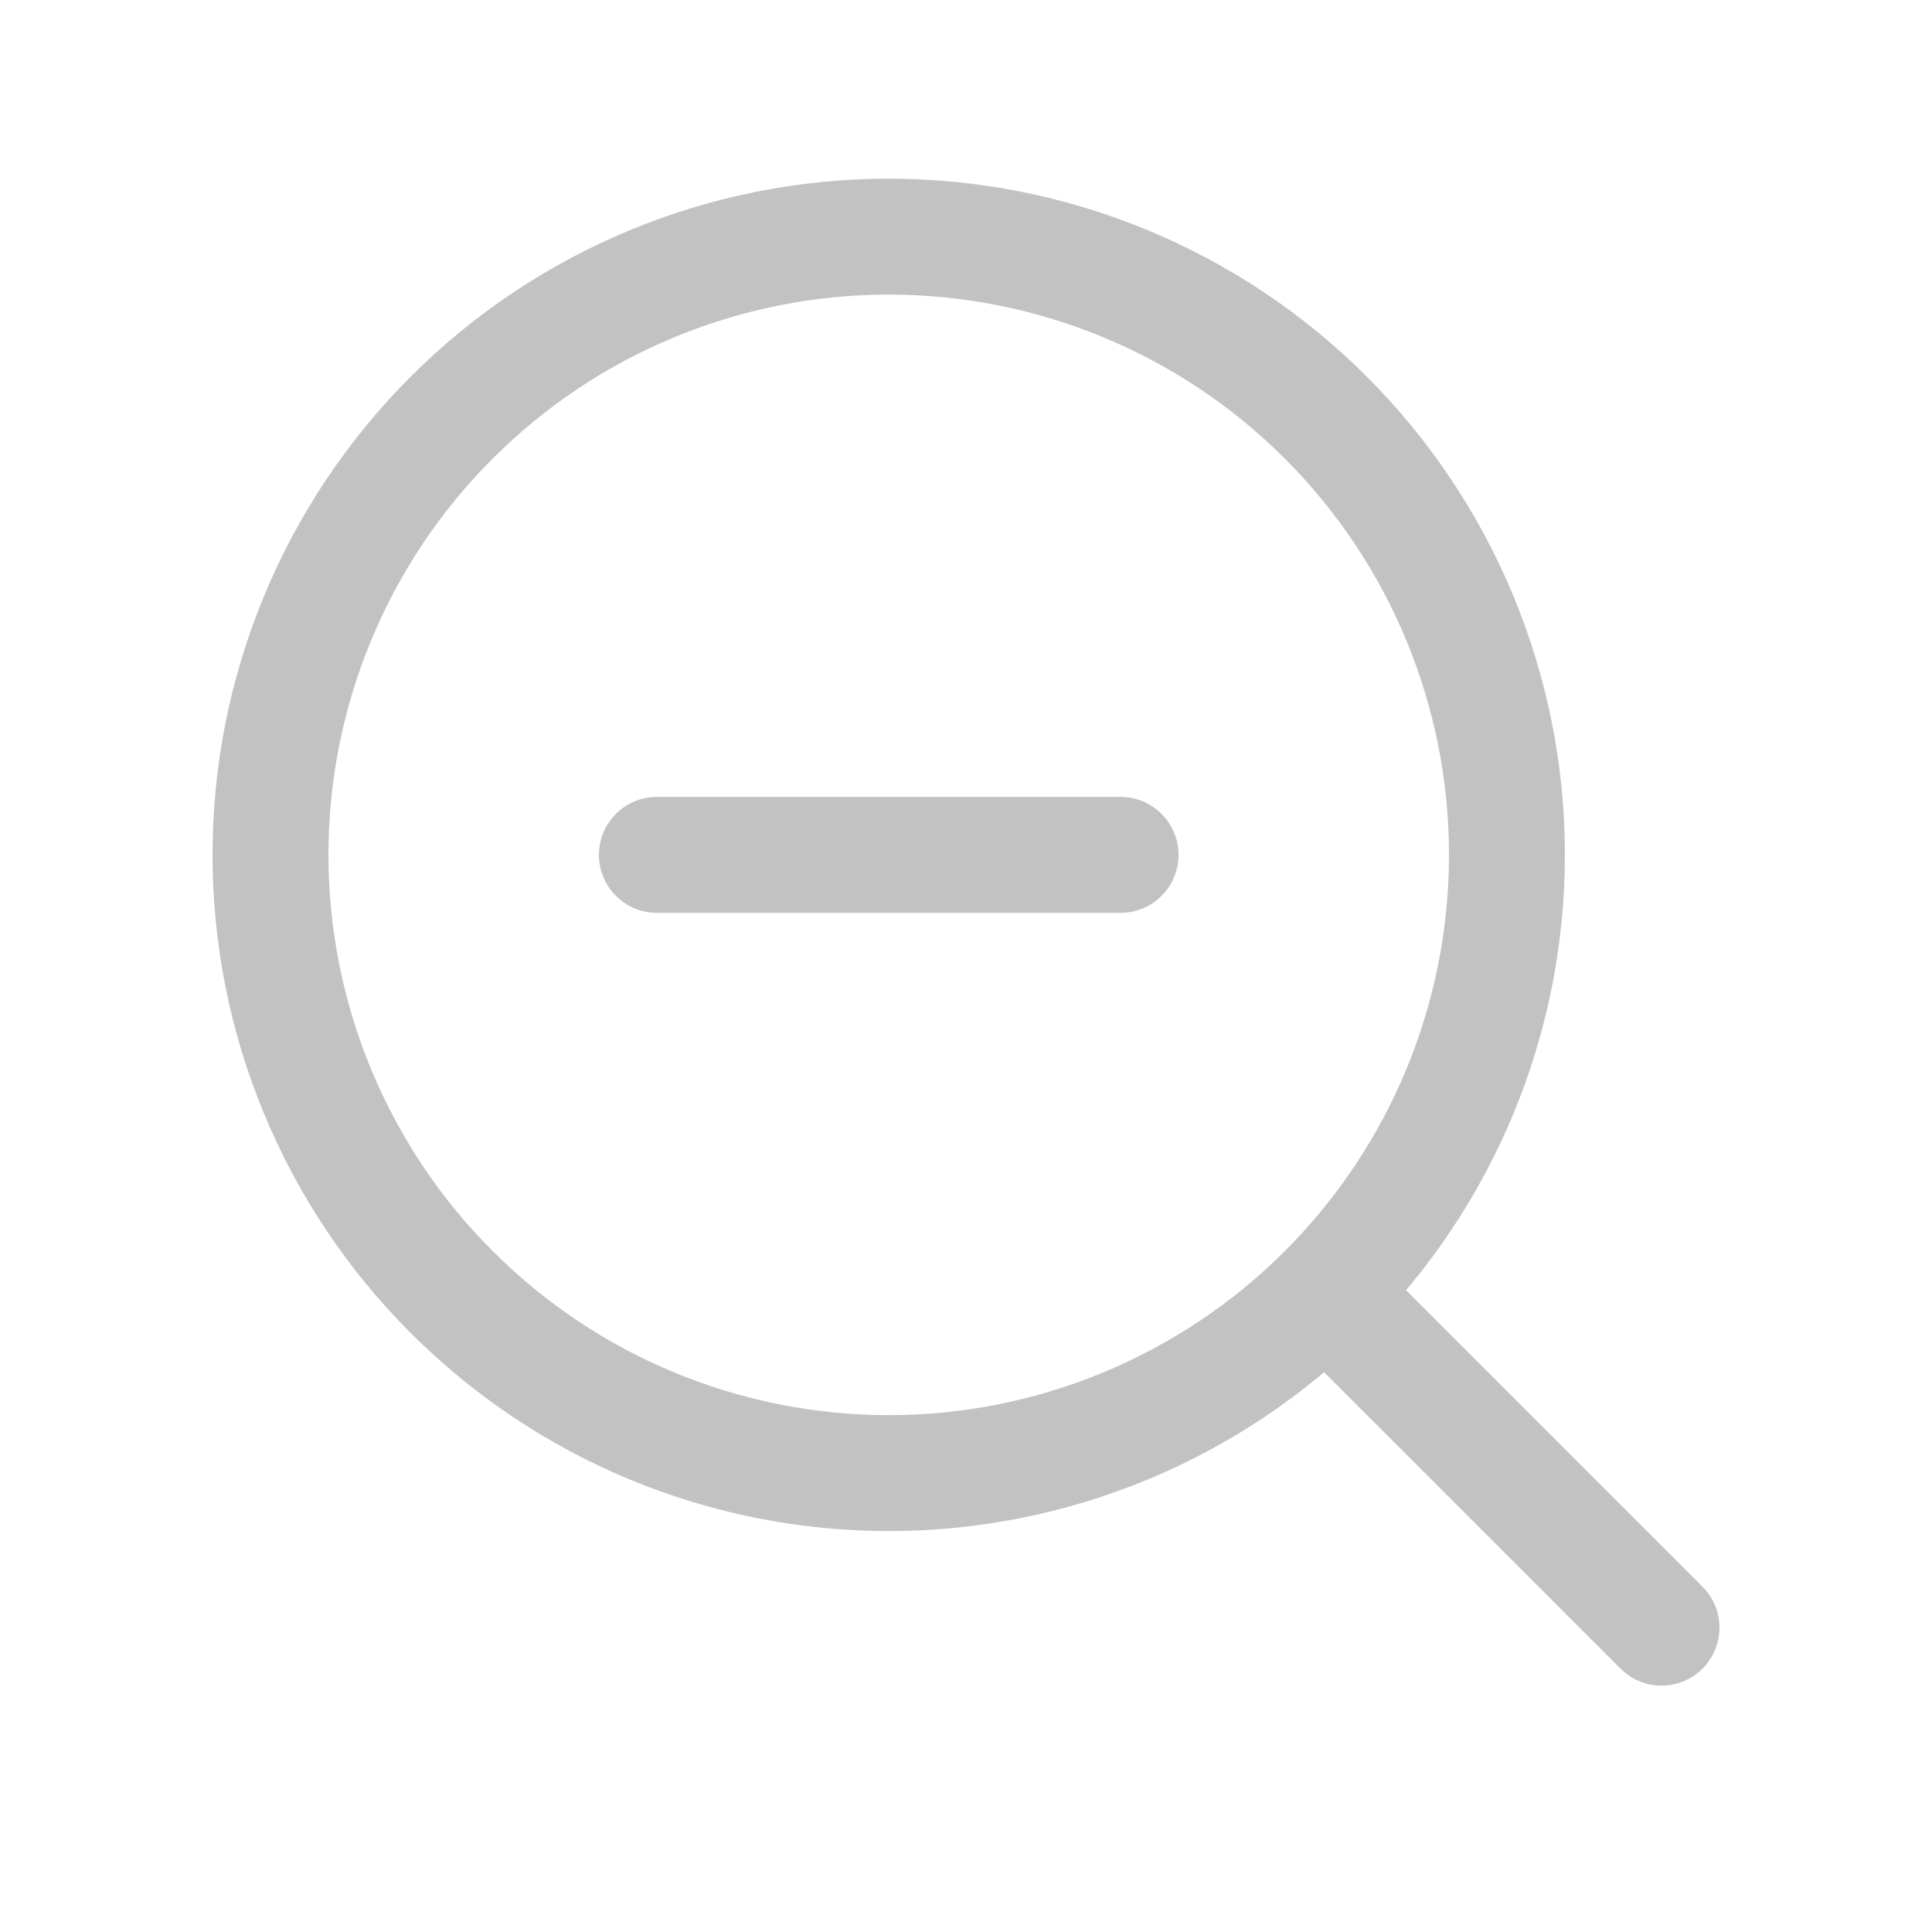 <svg width="25" height="25" viewBox="0 0 25 25" fill="none" xmlns="http://www.w3.org/2000/svg">
<path d="M17.5 17.062L21.5 21.062M8.5 11.062H14.5M3.5 11.062C3.5 13.183 4.343 15.218 5.844 16.718C7.344 18.219 9.379 19.062 11.5 19.062C13.622 19.062 15.657 18.219 17.157 16.718C18.657 15.218 19.5 13.183 19.5 11.062C19.5 8.94 18.657 6.905 17.157 5.405C15.657 3.904 13.622 3.062 11.5 3.062C9.379 3.062 7.344 3.904 5.844 5.405C4.343 6.905 3.5 8.94 3.5 11.062Z" stroke="#C2C2C2" stroke-width="1.5" stroke-linecap="round" stroke-linejoin="round"/>
</svg>
